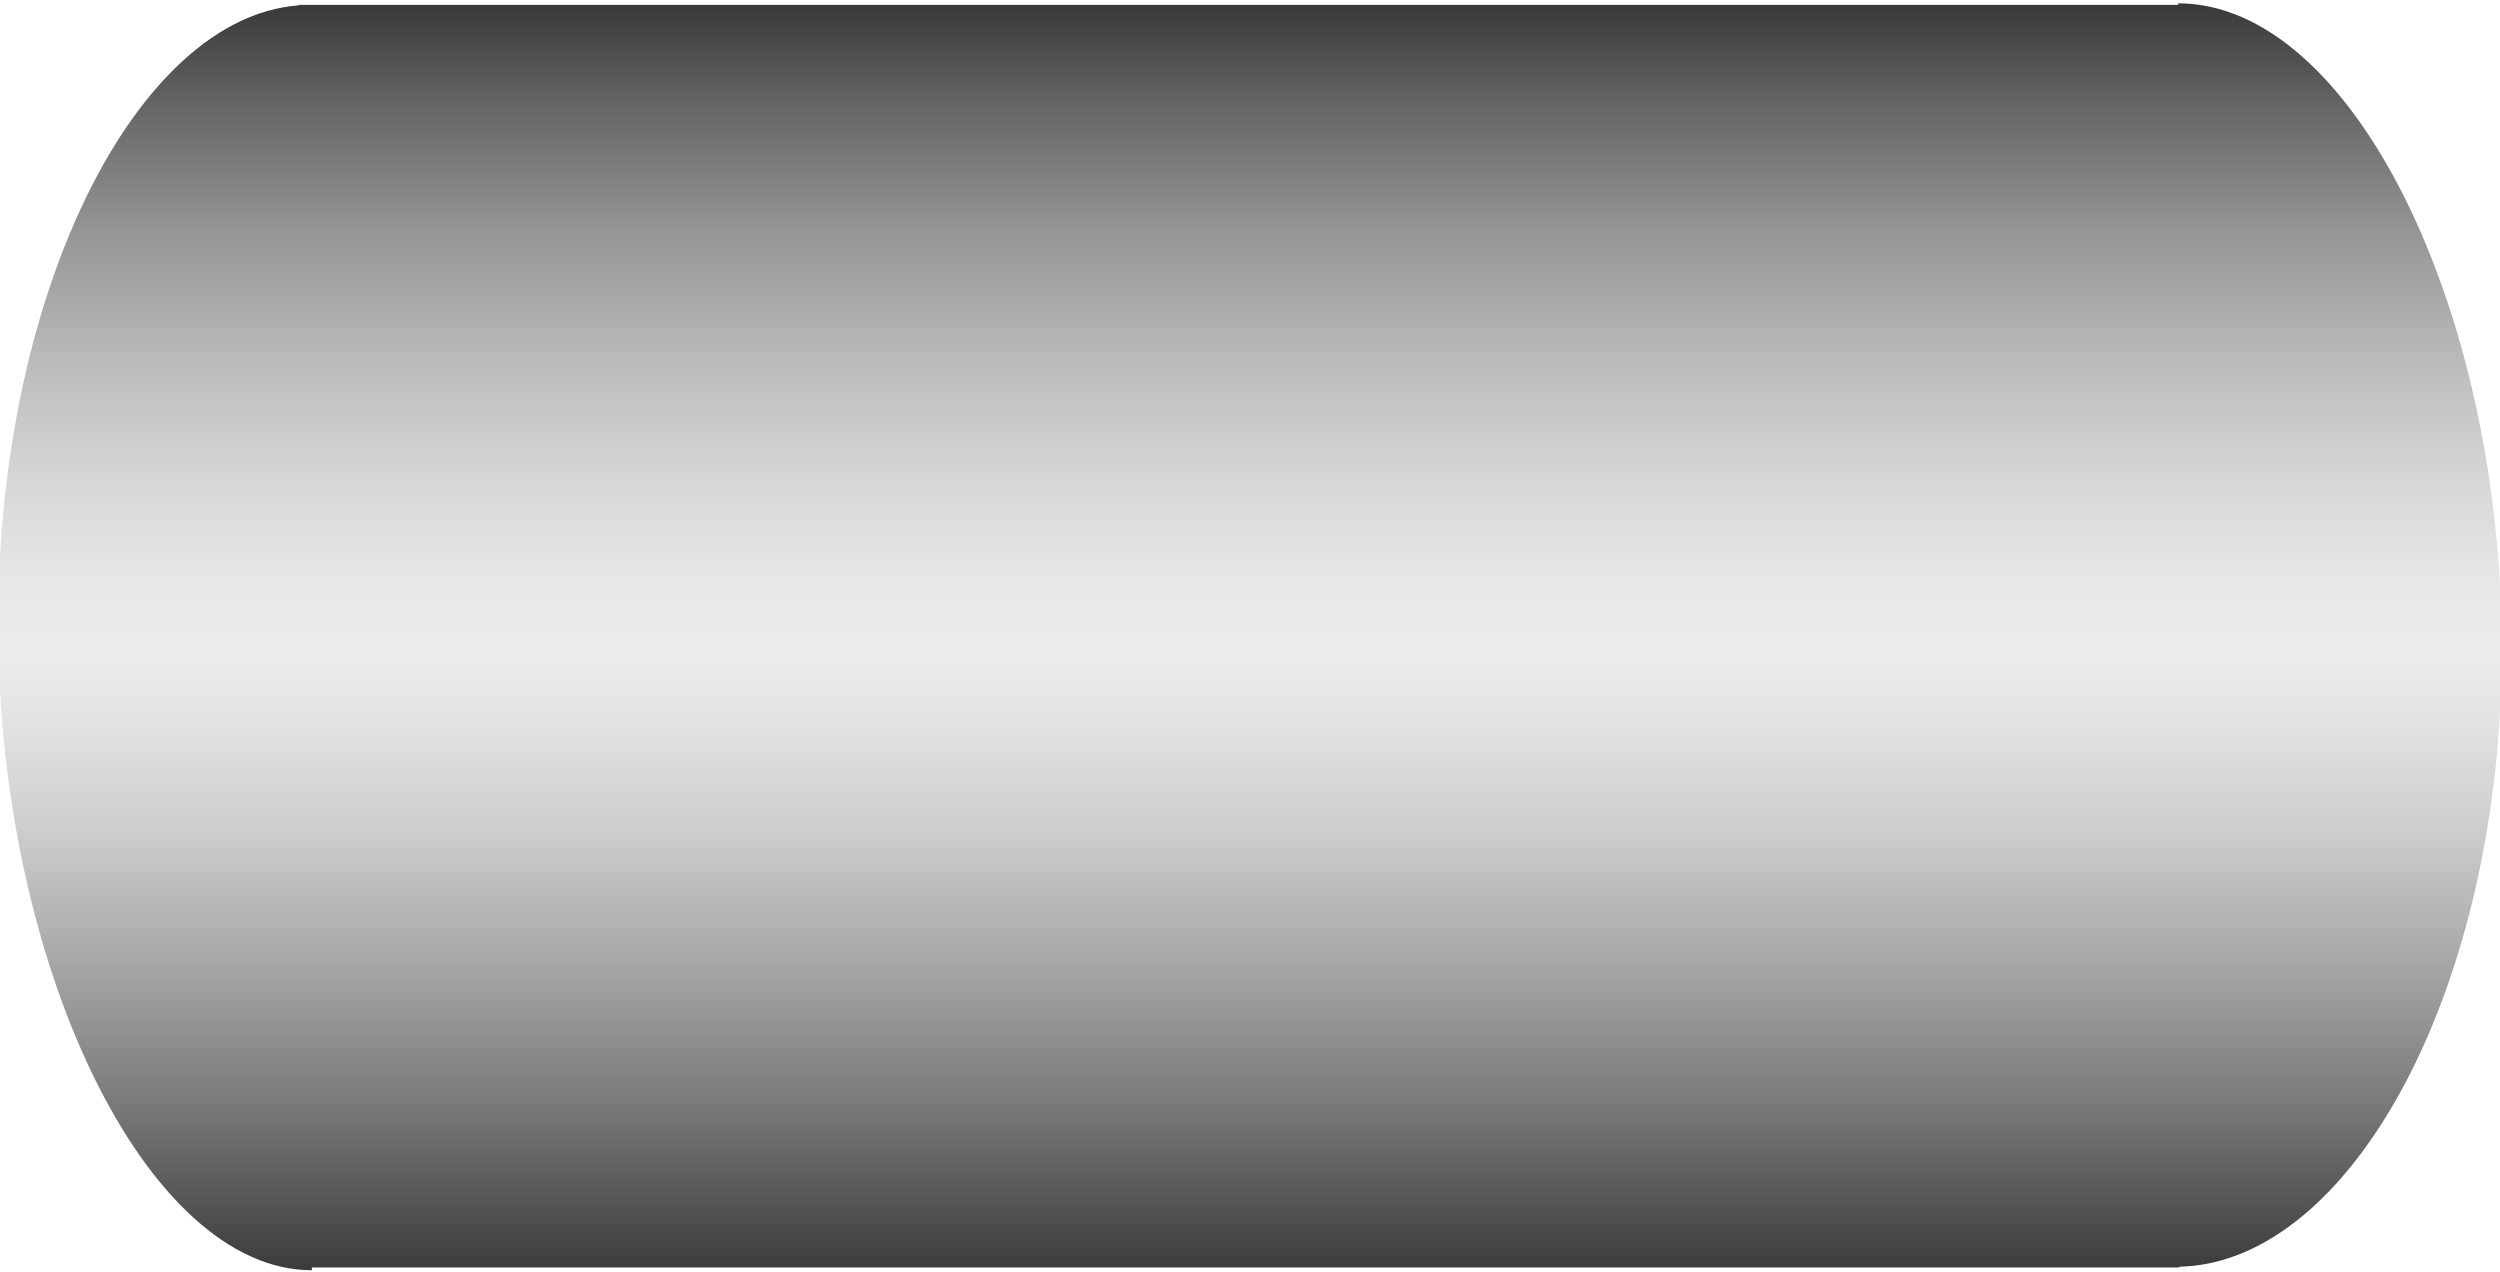 <!DOCTYPE svg PUBLIC "-//W3C//DTD SVG 1.1//EN" "http://www.w3.org/Graphics/SVG/1.1/DTD/svg11.dtd"><svg version="1.1" xmlns="http://www.w3.org/2000/svg" xmlns:xlink="http://www.w3.org/1999/xlink" width="112px" height="57px" viewBox="0 0 112.5 56.816" enable-background="new 0 0 112.5 56.816" xml:space="preserve">
<g id="Group_TankBody">
<linearGradient id="SVGID_1_" gradientUnits="userSpaceOnUse" x1="56.246" y1="56.942" x2="56.246" y2="-0.069">
	<stop offset="0" style="stop-color:#383838" />
	<stop offset="0" style="stop-color:#3B3B3B" />
	<stop offset="0.13" style="stop-color:#797979" />
	<stop offset="0.25" style="stop-color:#AAAAAA" />
	<stop offset="0.35" style="stop-color:#CECECE" />
	<stop offset="0.44" style="stop-color:#E4E4E4" />
	<stop offset="0.49" style="stop-color:#ECECEC" />
	<stop offset="0.55" style="stop-color:#E6E6E6" />
	<stop offset="0.63" style="stop-color:#D5D5D5" />
	<stop offset="0.72" style="stop-color:#BABABA" />
	<stop offset="0.82" style="stop-color:#959595" />
	<stop offset="0.92" style="stop-color:#656565" />
	<stop offset="1" style="stop-color:#383838" />
</linearGradient>
<path fill="url(#SVGID_1_)" d="M112.58,28.995c0-15.333-6.755-29.064-14.564-29.064V0H13.931v-0.001C13.924-0.001,13.918,0,13.912,0  h-0.489v0.025C6.177,0.576-0.088,12.825-0.088,27.836c0,15.355,6.663,29.106,14.123,29.106v-0.126h83.981l0.056-0.015v-0.017  C105.811,56.607,112.58,44.224,112.58,28.995z" />
</g>
</svg>